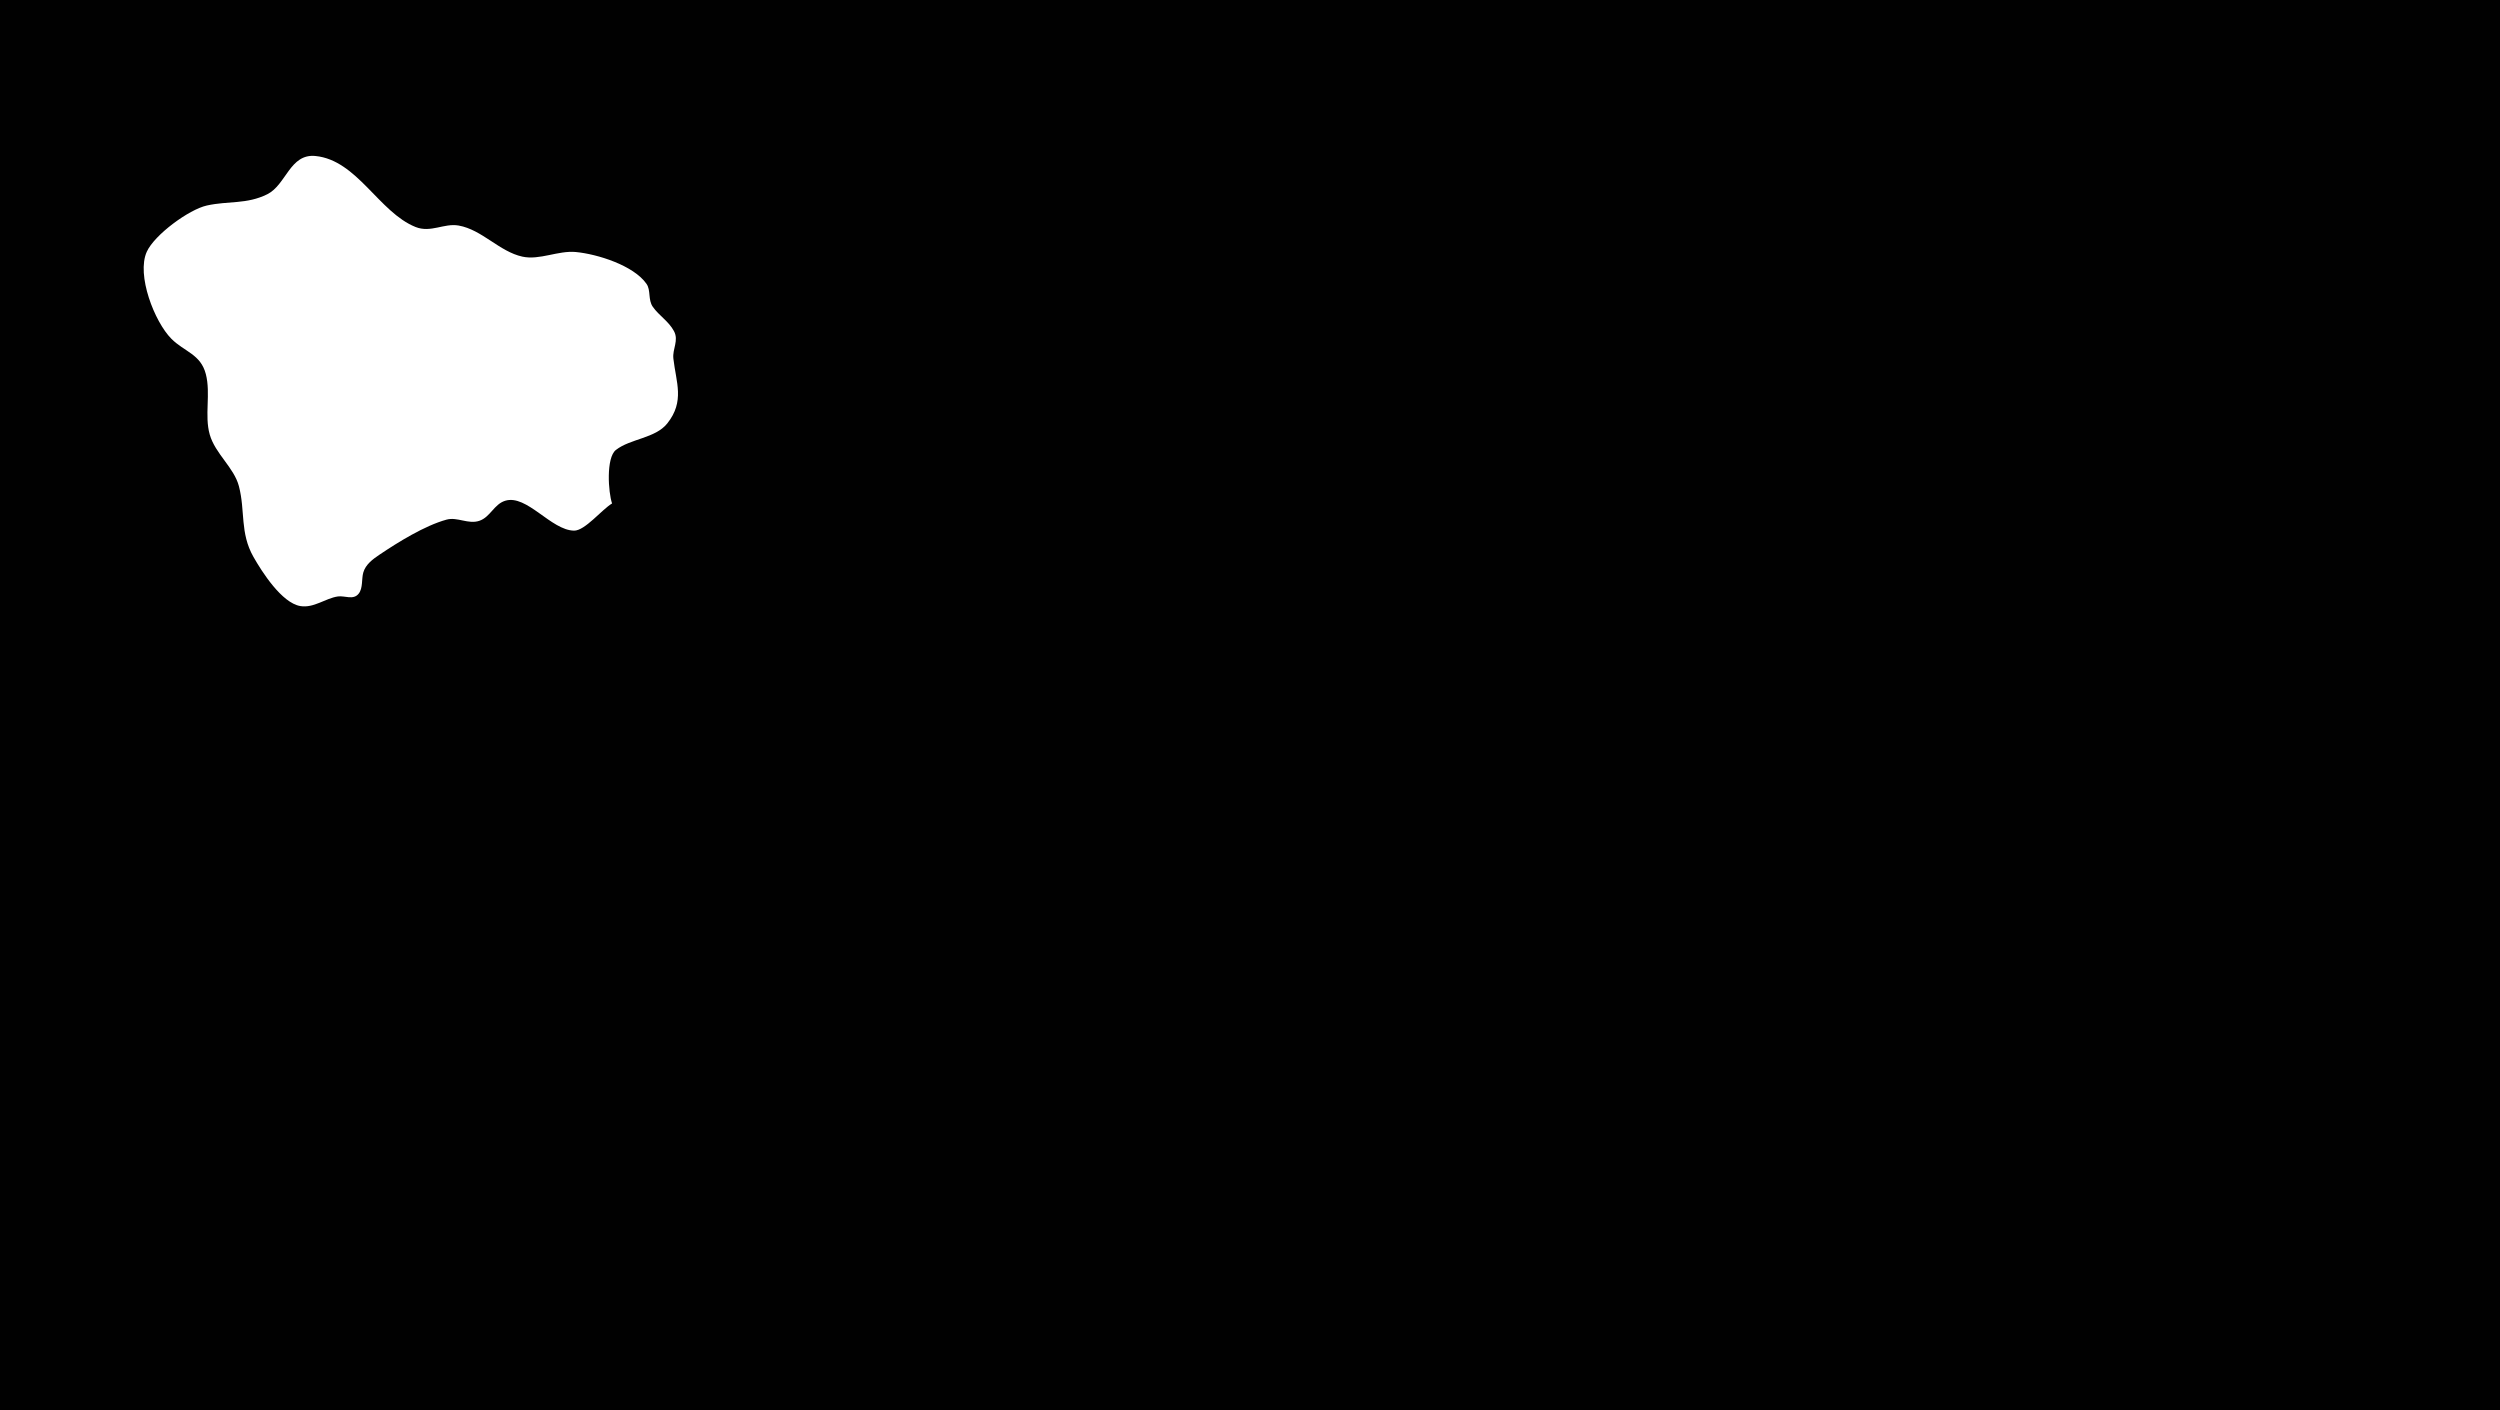 <?xml version="1.0" standalone="yes"?>
<svg xmlns="http://www.w3.org/2000/svg" width="1450" height="818">
<path style="fill:#010101; stroke:none;" d="M0 0L0 818L1450 818L1450 0L0 0z"/>
<path style="fill:#ffffff; stroke:none;" d="M355 292C352.787 285.562 351.444 265.498 357.228 260.969C365.603 254.41 380.117 254.251 387.006 245.61C397.29 232.71 392.102 221.702 390.56 208C389.916 202.277 393.864 197.544 390.877 192C387.795 186.281 382.283 183.144 378.653 177.985C375.738 173.843 377.596 168.401 374.972 164.637C367.489 153.901 346.385 147.35 334 146.171C323.722 145.193 312.973 151.029 303 148.854C289.639 145.941 279.575 133.21 266 130.811C257.528 129.314 249.85 135.204 241 131.648C219.745 123.108 207.191 92.912 183 90.482C168.072 88.983 166.041 107.211 154.996 112.676C143.028 118.598 132.512 116.421 120 119.188C109.571 121.495 89.614 136.157 85.14 146C79.009 159.485 89.645 186.7 99.39 196.482C106.938 204.057 116.391 205.366 119.39 217C122.323 228.372 118.494 240.923 121.637 252C124.811 263.182 135.738 271.159 138.57 282C142.344 296.446 139.066 309.022 147 323C151.905 331.642 163.402 349.685 174.17 351.512C181.999 352.841 188.775 346.961 196 345.938C199.992 345.372 204.916 348.227 208.012 344.346C210.614 341.084 209.613 335.81 210.724 332.004C212.069 327.396 216.173 324.366 220 321.785C230.773 314.522 246.3 304.884 259 301.386C265.234 299.669 271.586 304.234 277.996 302.079C284.393 299.93 286.532 292.44 293 290.441C305.525 286.57 319.616 307.584 332.96 307.771C339.262 307.859 349.086 295.504 355 292z"/>
</svg>
